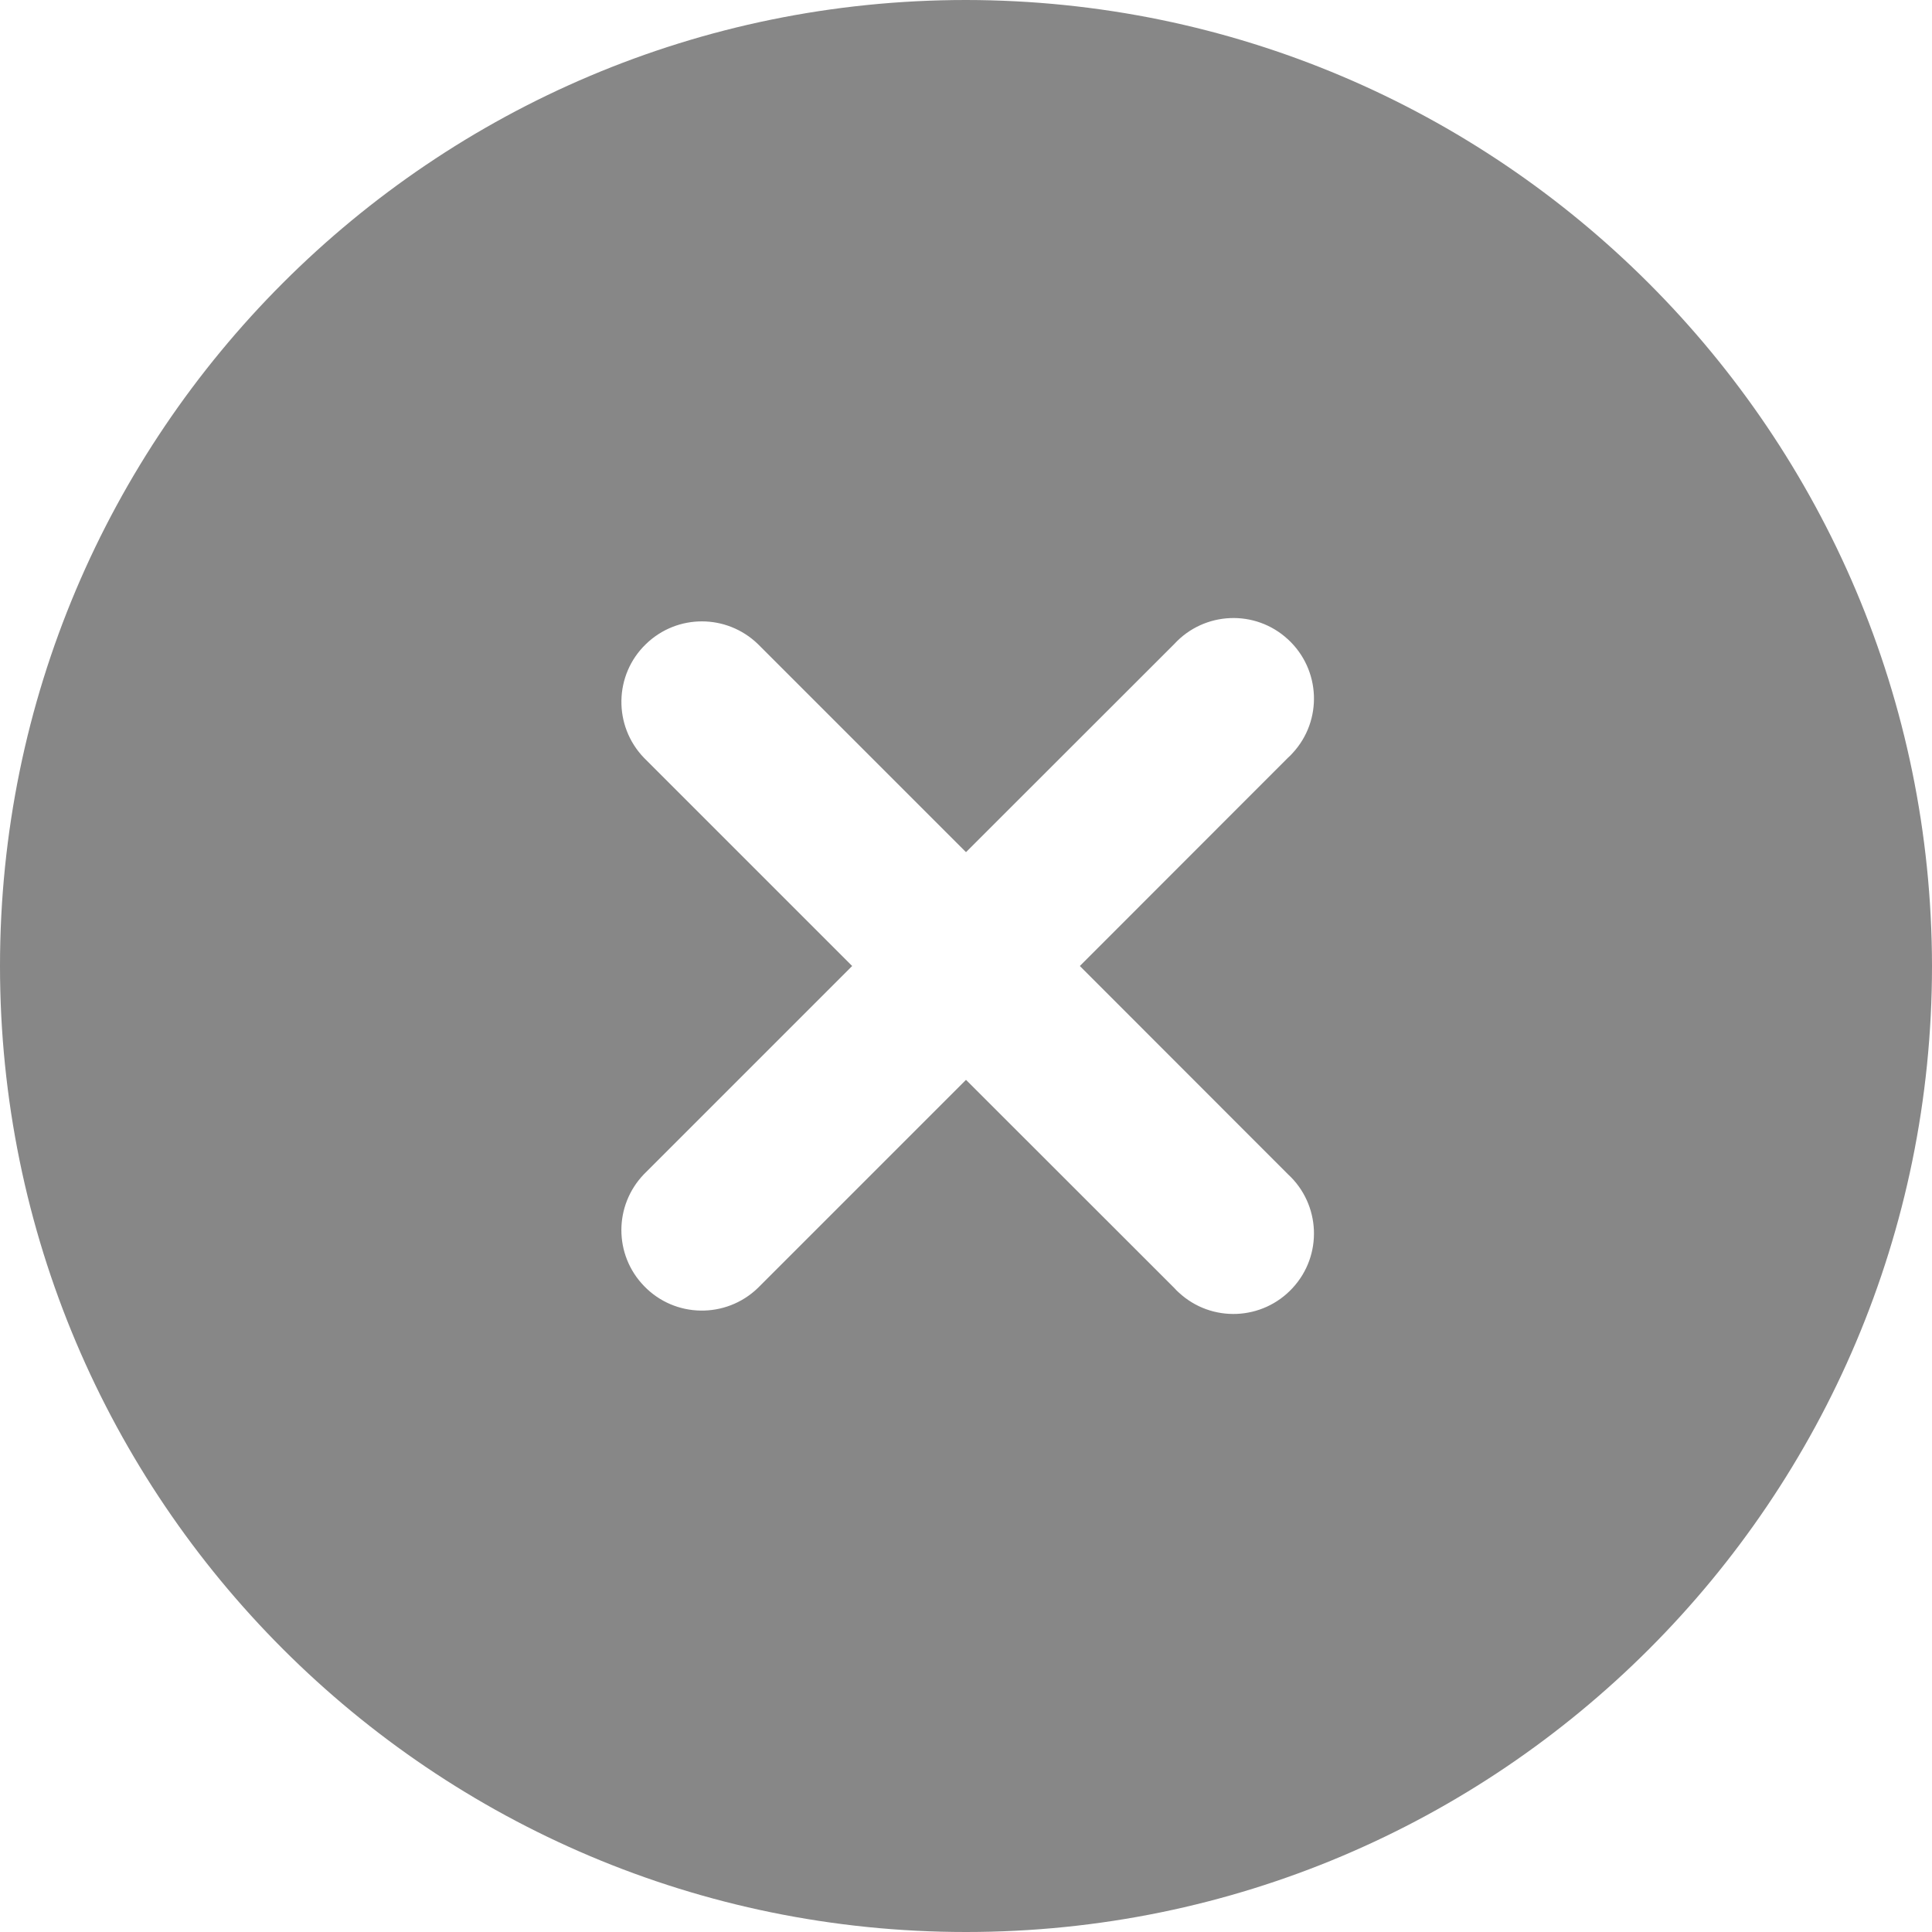 <svg width="14" height="14" viewBox="0 0 14 14" fill="none" xmlns="http://www.w3.org/2000/svg">
    <path
        d="M7 0C3.134 0 0 3.134 0 7C0 10.866 3.134 14 7 14C10.866 14 14 10.866 14 7C13.996 3.136 10.864 0.004 7 0ZM9.333 8.509C9.57 8.727 9.586 9.096 9.367 9.333C9.149 9.57 8.78 9.586 8.543 9.367C8.531 9.357 8.52 9.345 8.509 9.333L7 7.825L5.492 9.333C5.26 9.557 4.89 9.551 4.667 9.319C4.448 9.093 4.448 8.735 4.667 8.508L6.175 7L4.667 5.492C4.443 5.26 4.449 4.89 4.681 4.667C4.907 4.448 5.265 4.448 5.492 4.667L7 6.175L8.509 4.667C8.727 4.43 9.096 4.414 9.333 4.633C9.57 4.851 9.586 5.22 9.367 5.457C9.357 5.469 9.345 5.48 9.333 5.491L7.825 7L9.333 8.509Z"
        fill="#878787" />
</svg>
